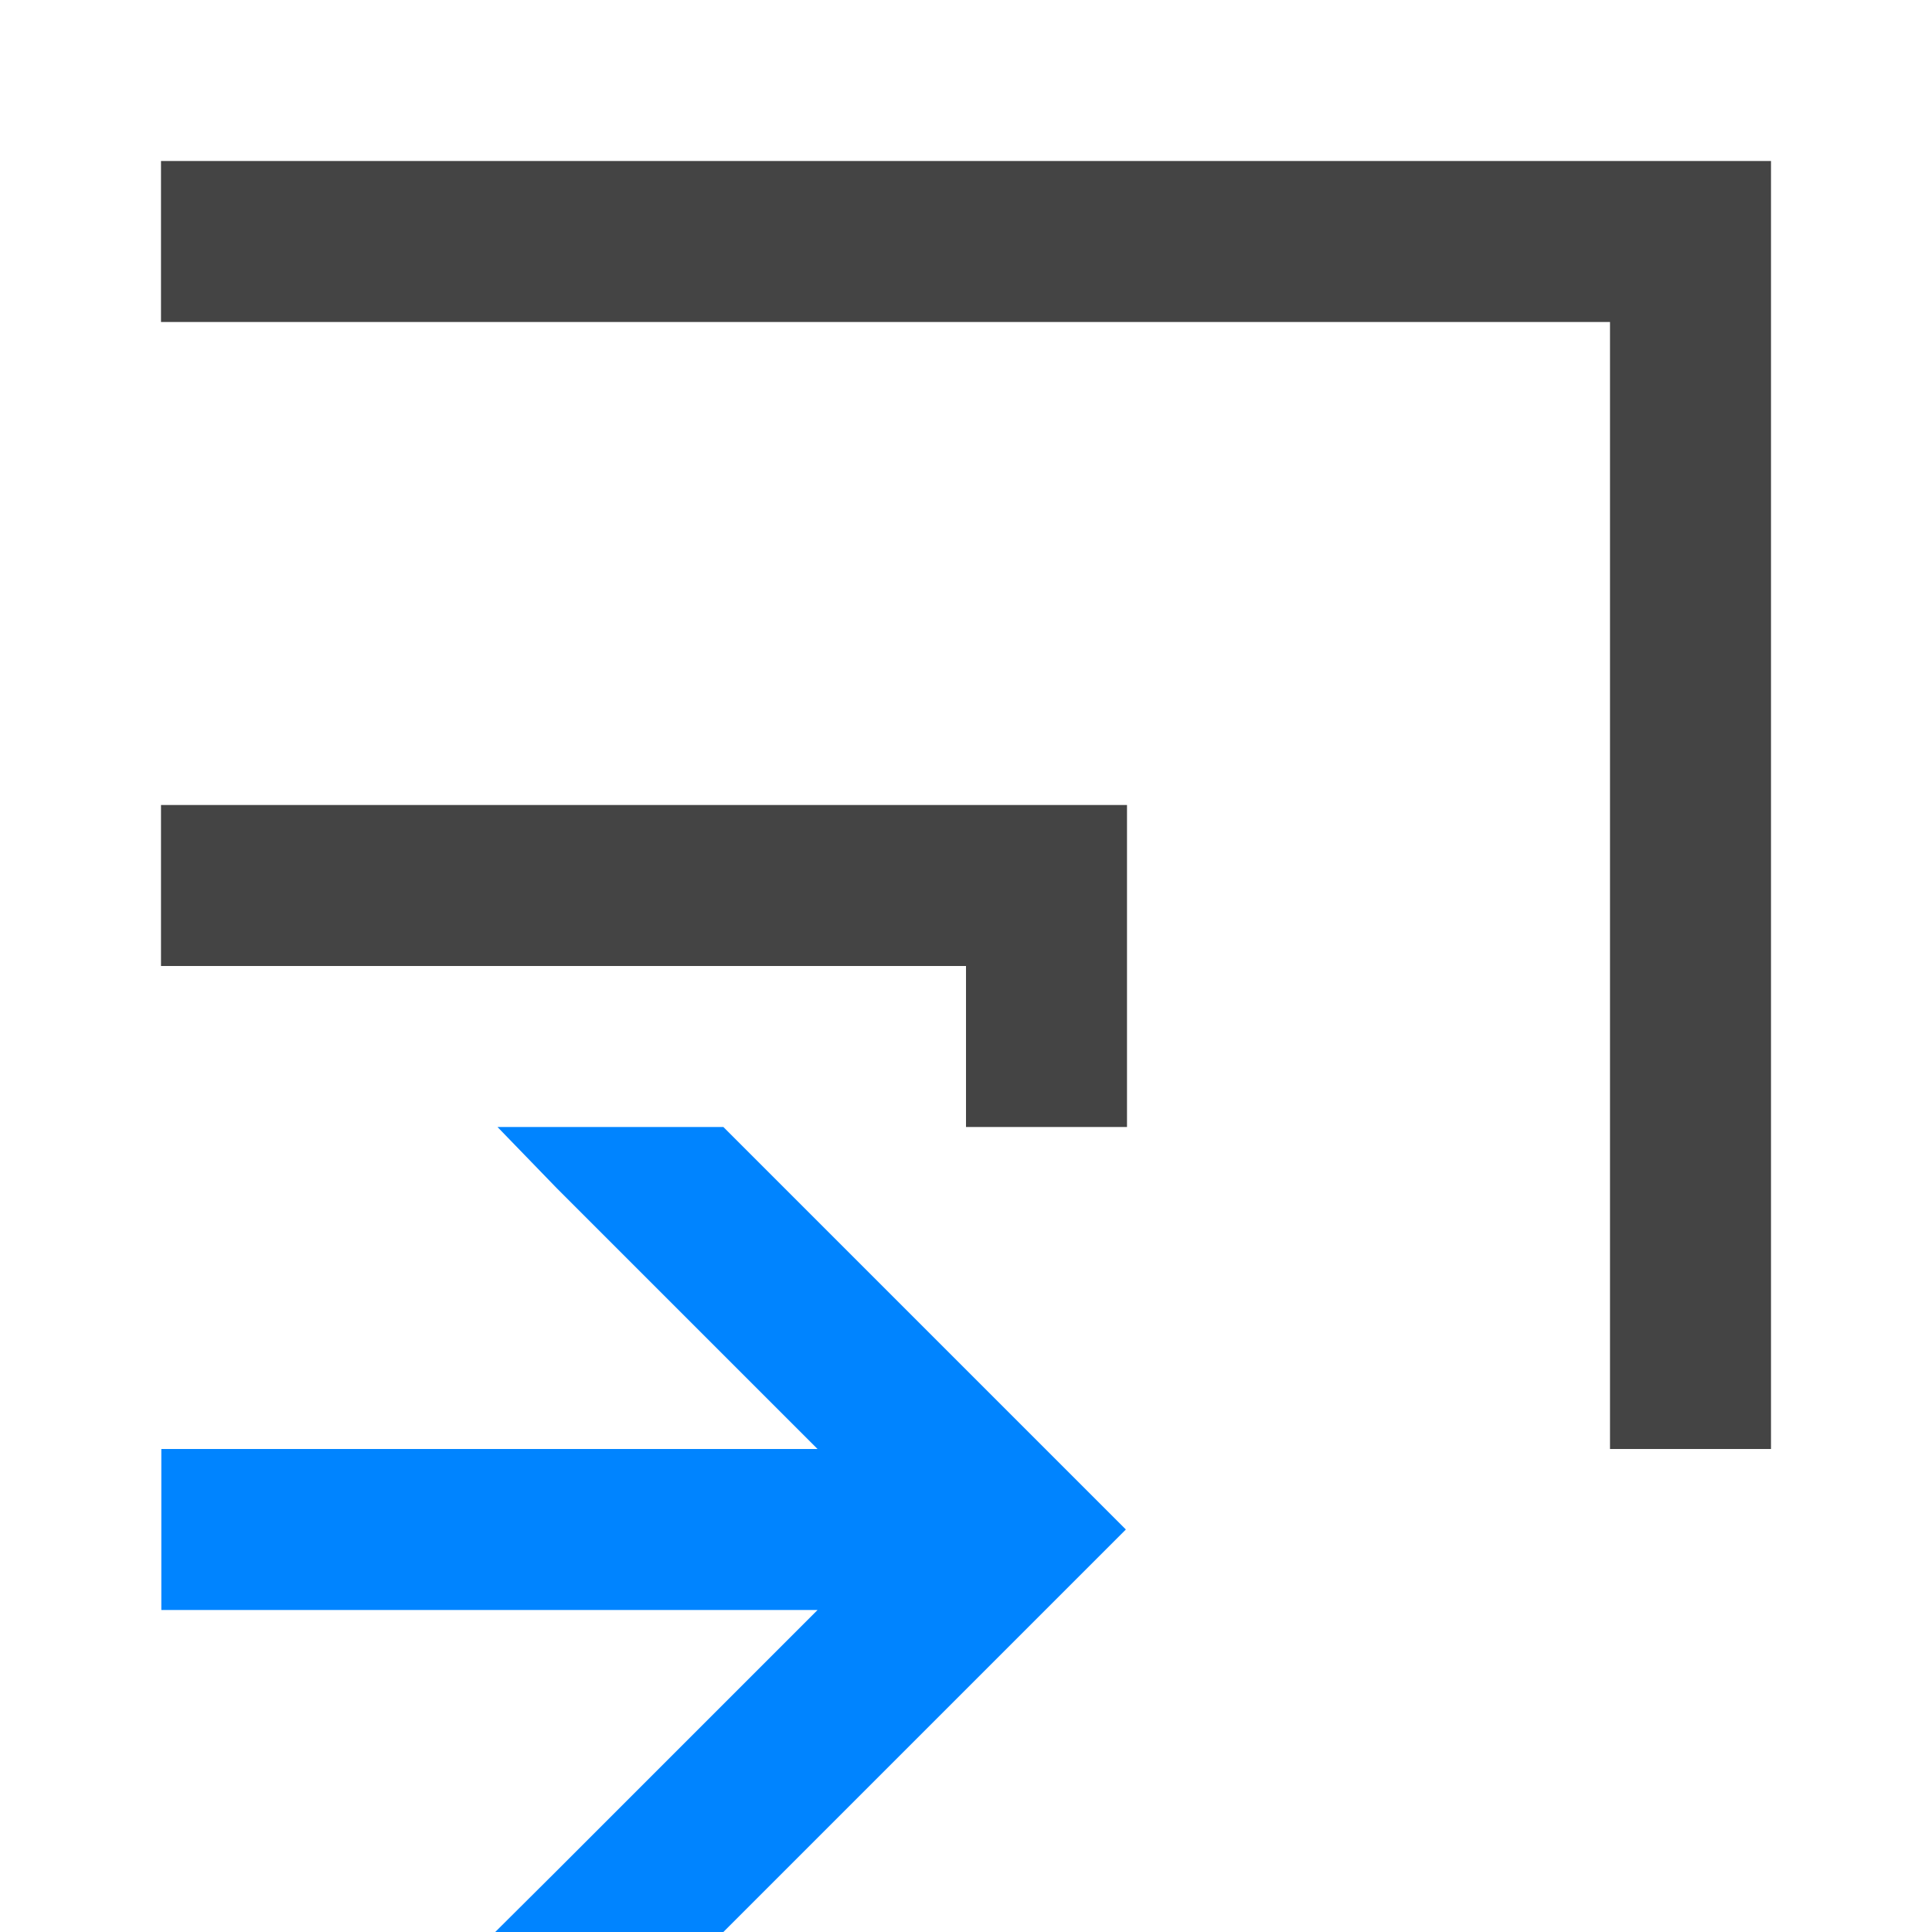 <svg viewBox="0 0 12 12" xmlns="http://www.w3.org/2000/svg">
  <path d="m1 5v1h5v1h1v-2z" fill="#444444"/>
  <path d="m424.8 542.79.367.379 1.621 1.621h-2.076v1h2.076l-1.621 1.621-.381.379h1.417l2.5-2.5-2.5-2.5zm-2.088 2v1h2v-1z" fill="#0084ff" transform="translate(-421.71 -535.79)"/>
  <path d="m1 1v1h9v7h1v-8z" fill="#444444"/>
</svg>
